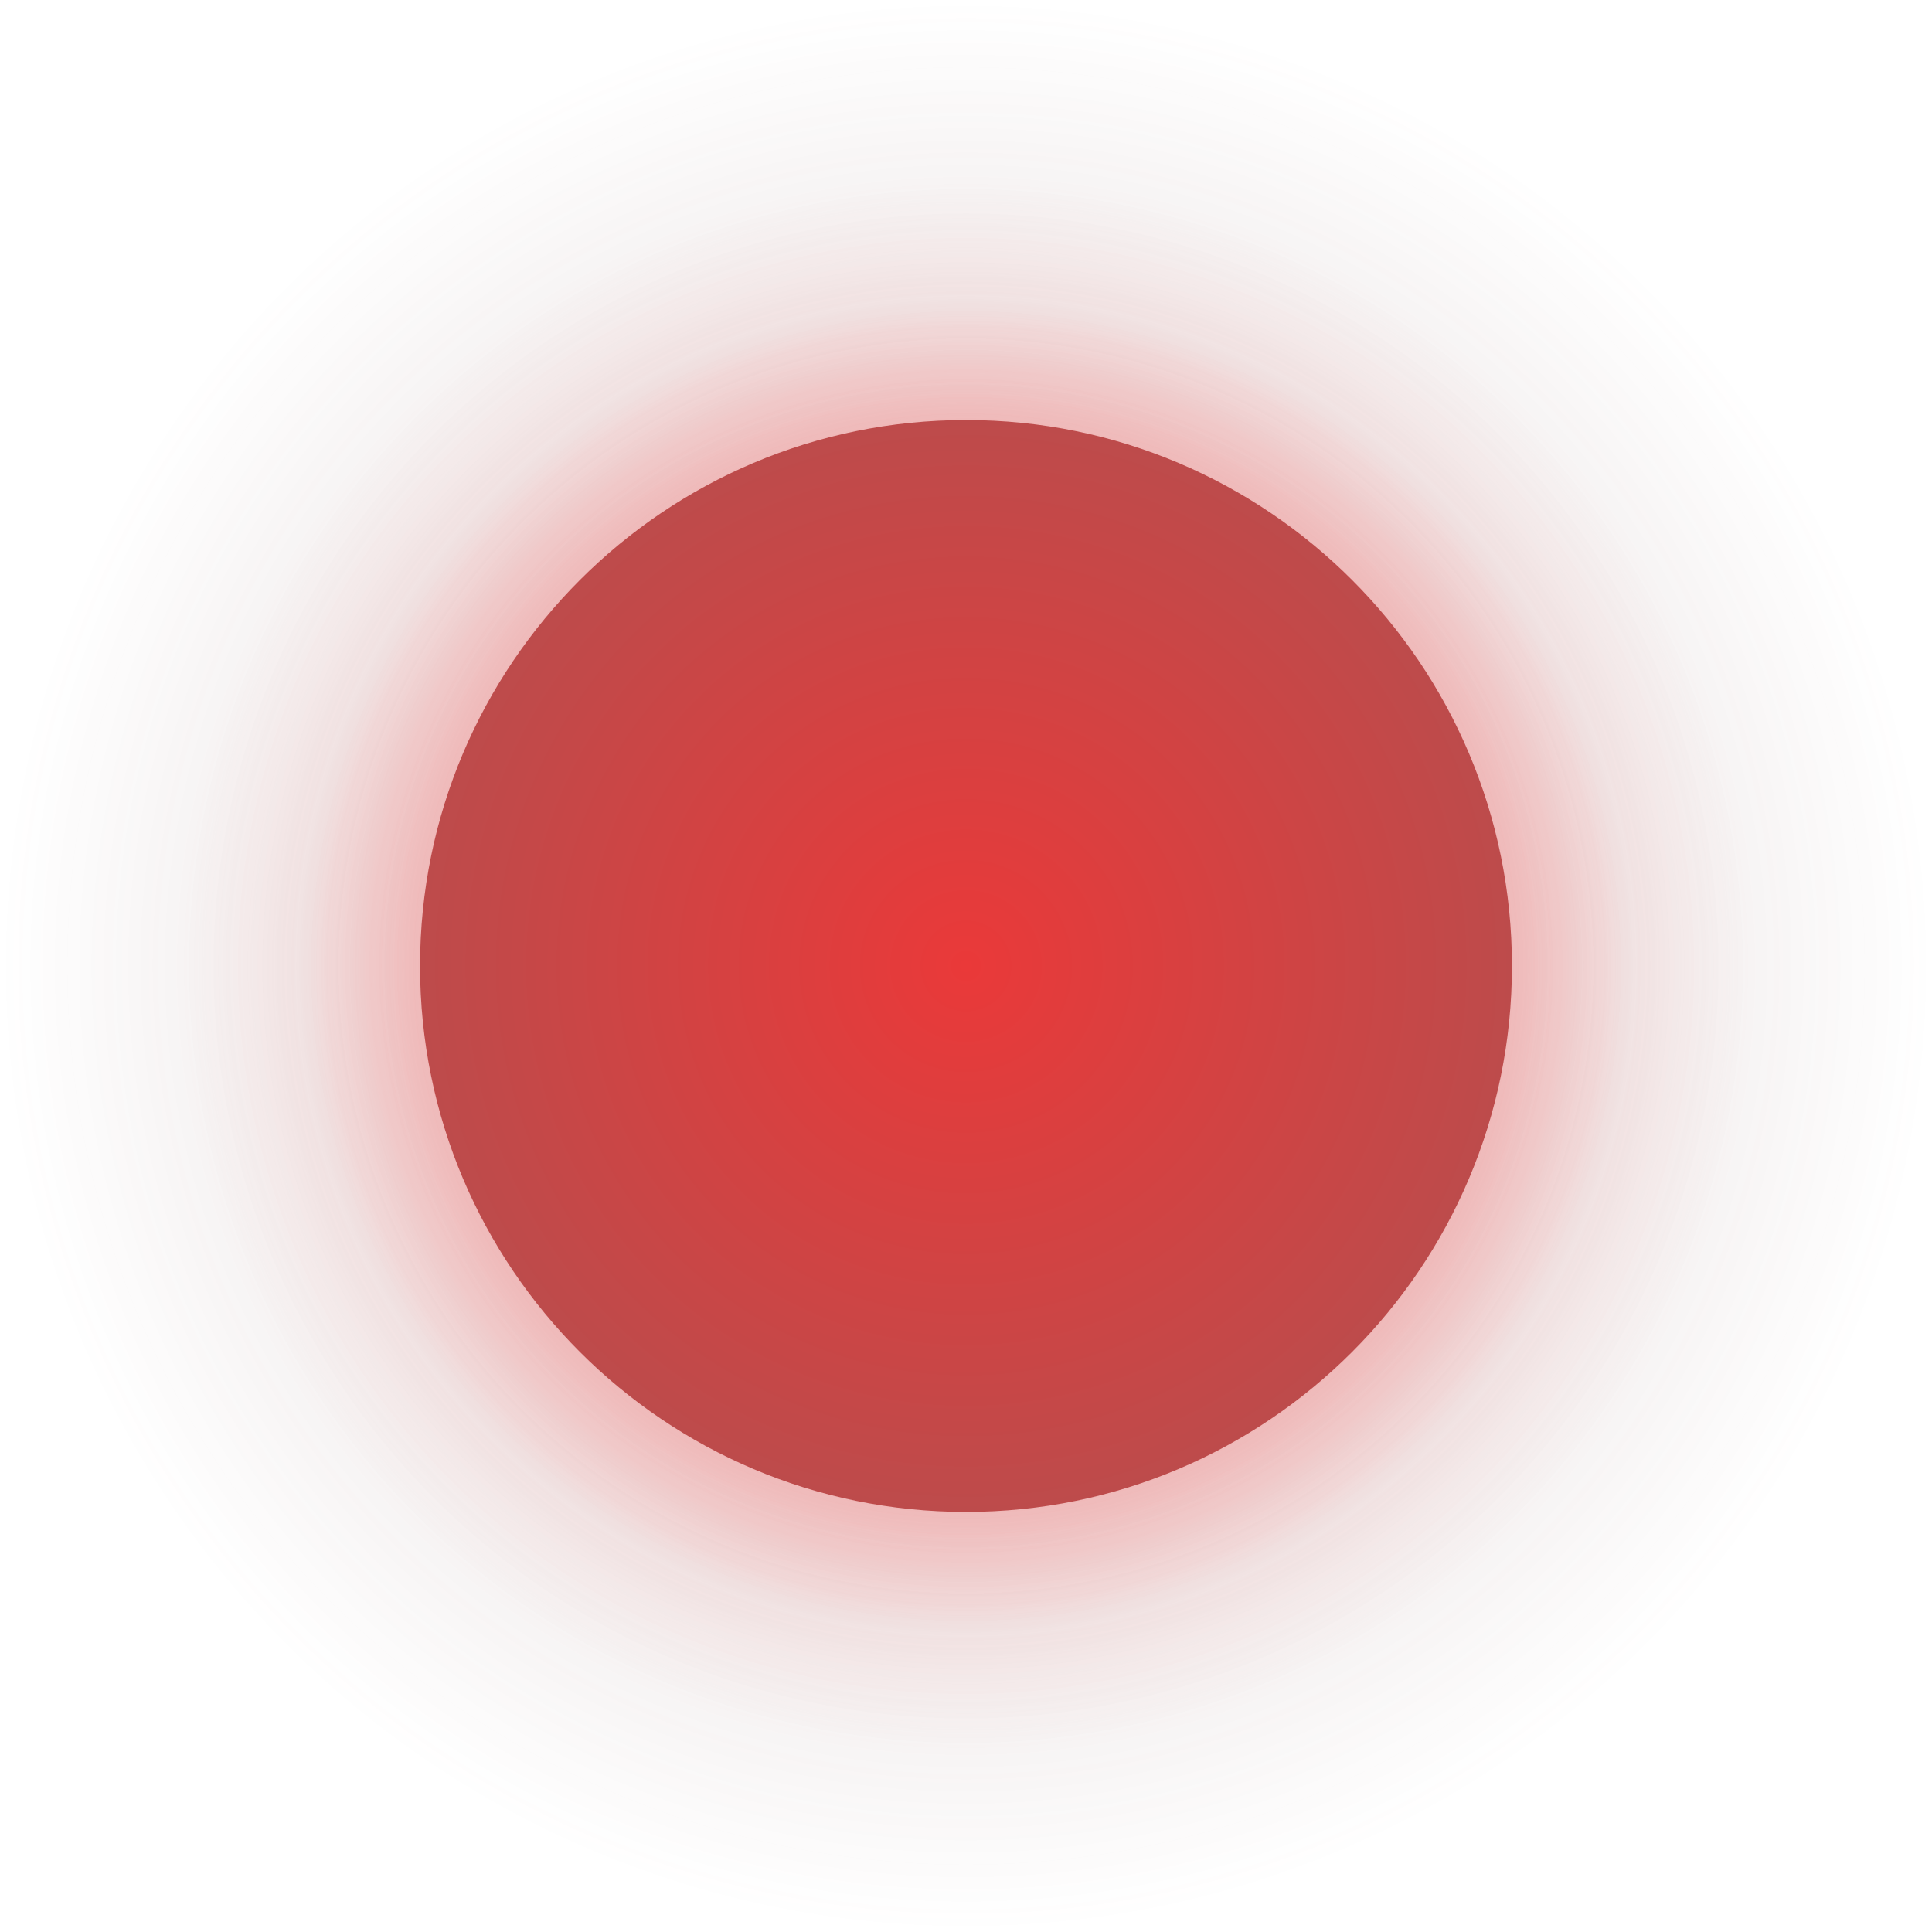 <svg version="1.1" xmlns="http://www.w3.org/2000/svg" xmlns:xlink="http://www.w3.org/1999/xlink" width="85.657" height="85.657" viewBox="0,0,85.657,85.657"><defs><radialGradient cx="240" cy="180" r="42.828" gradientUnits="userSpaceOnUse" id="color-1"><stop offset="0" stop-color="#734545" stop-opacity="0.31"/><stop offset="1" stop-color="#734545" stop-opacity="0"/></radialGradient><radialGradient cx="240" cy="180" r="34.77" gradientUnits="userSpaceOnUse" id="color-2"><stop offset="0" stop-color="#eb7373" stop-opacity="0.63"/><stop offset="1" stop-color="#eb7373" stop-opacity="0"/></radialGradient><radialGradient cx="240" cy="180" r="29.436" gradientUnits="userSpaceOnUse" id="color-3"><stop offset="0" stop-color="#ff4f4f"/><stop offset="1" stop-color="#ff4f4f" stop-opacity="0"/></radialGradient><radialGradient cx="240" cy="180" r="24.205" gradientUnits="userSpaceOnUse" id="color-4"><stop offset="0" stop-color="#ea3939"/><stop offset="1" stop-color="#bd4b4b"/></radialGradient></defs><g transform="translate(-197.172,-137.172)"><g data-paper-data="{&quot;isPaintingLayer&quot;:true}" fill-rule="nonzero" stroke="none" stroke-width="0.5" stroke-linecap="butt" stroke-linejoin="miter" stroke-miterlimit="10" stroke-dasharray="" stroke-dashoffset="0" style="mix-blend-mode: normal"><path d="M197.172,180c0,-23.653 19.175,-42.828 42.828,-42.828c23.653,0 42.828,19.175 42.828,42.828c0,23.653 -19.175,42.828 -42.828,42.828c-23.653,0 -42.828,-19.175 -42.828,-42.828z" fill="url(#color-1)"/><path d="M205.23,180c0,-19.203 15.567,-34.77 34.77,-34.77c19.203,0 34.77,15.567 34.77,34.77c0,19.203 -15.567,34.77 -34.77,34.77c-19.203,0 -34.77,-15.567 -34.77,-34.77z" fill="url(#color-2)"/><path d="M210.564,180c0,-16.257 13.179,-29.436 29.436,-29.436c16.257,0 29.436,13.179 29.436,29.436c0,16.257 -13.179,29.436 -29.436,29.436c-16.257,0 -29.436,-13.179 -29.436,-29.436z" fill="url(#color-3)"/><path d="M215.795,180c0,-13.368 10.837,-24.205 24.205,-24.205c13.368,0 24.205,10.837 24.205,24.205c0,13.368 -10.837,24.205 -24.205,24.205c-13.368,0 -24.205,-10.837 -24.205,-24.205z" fill="url(#color-4)"/></g></g></svg>